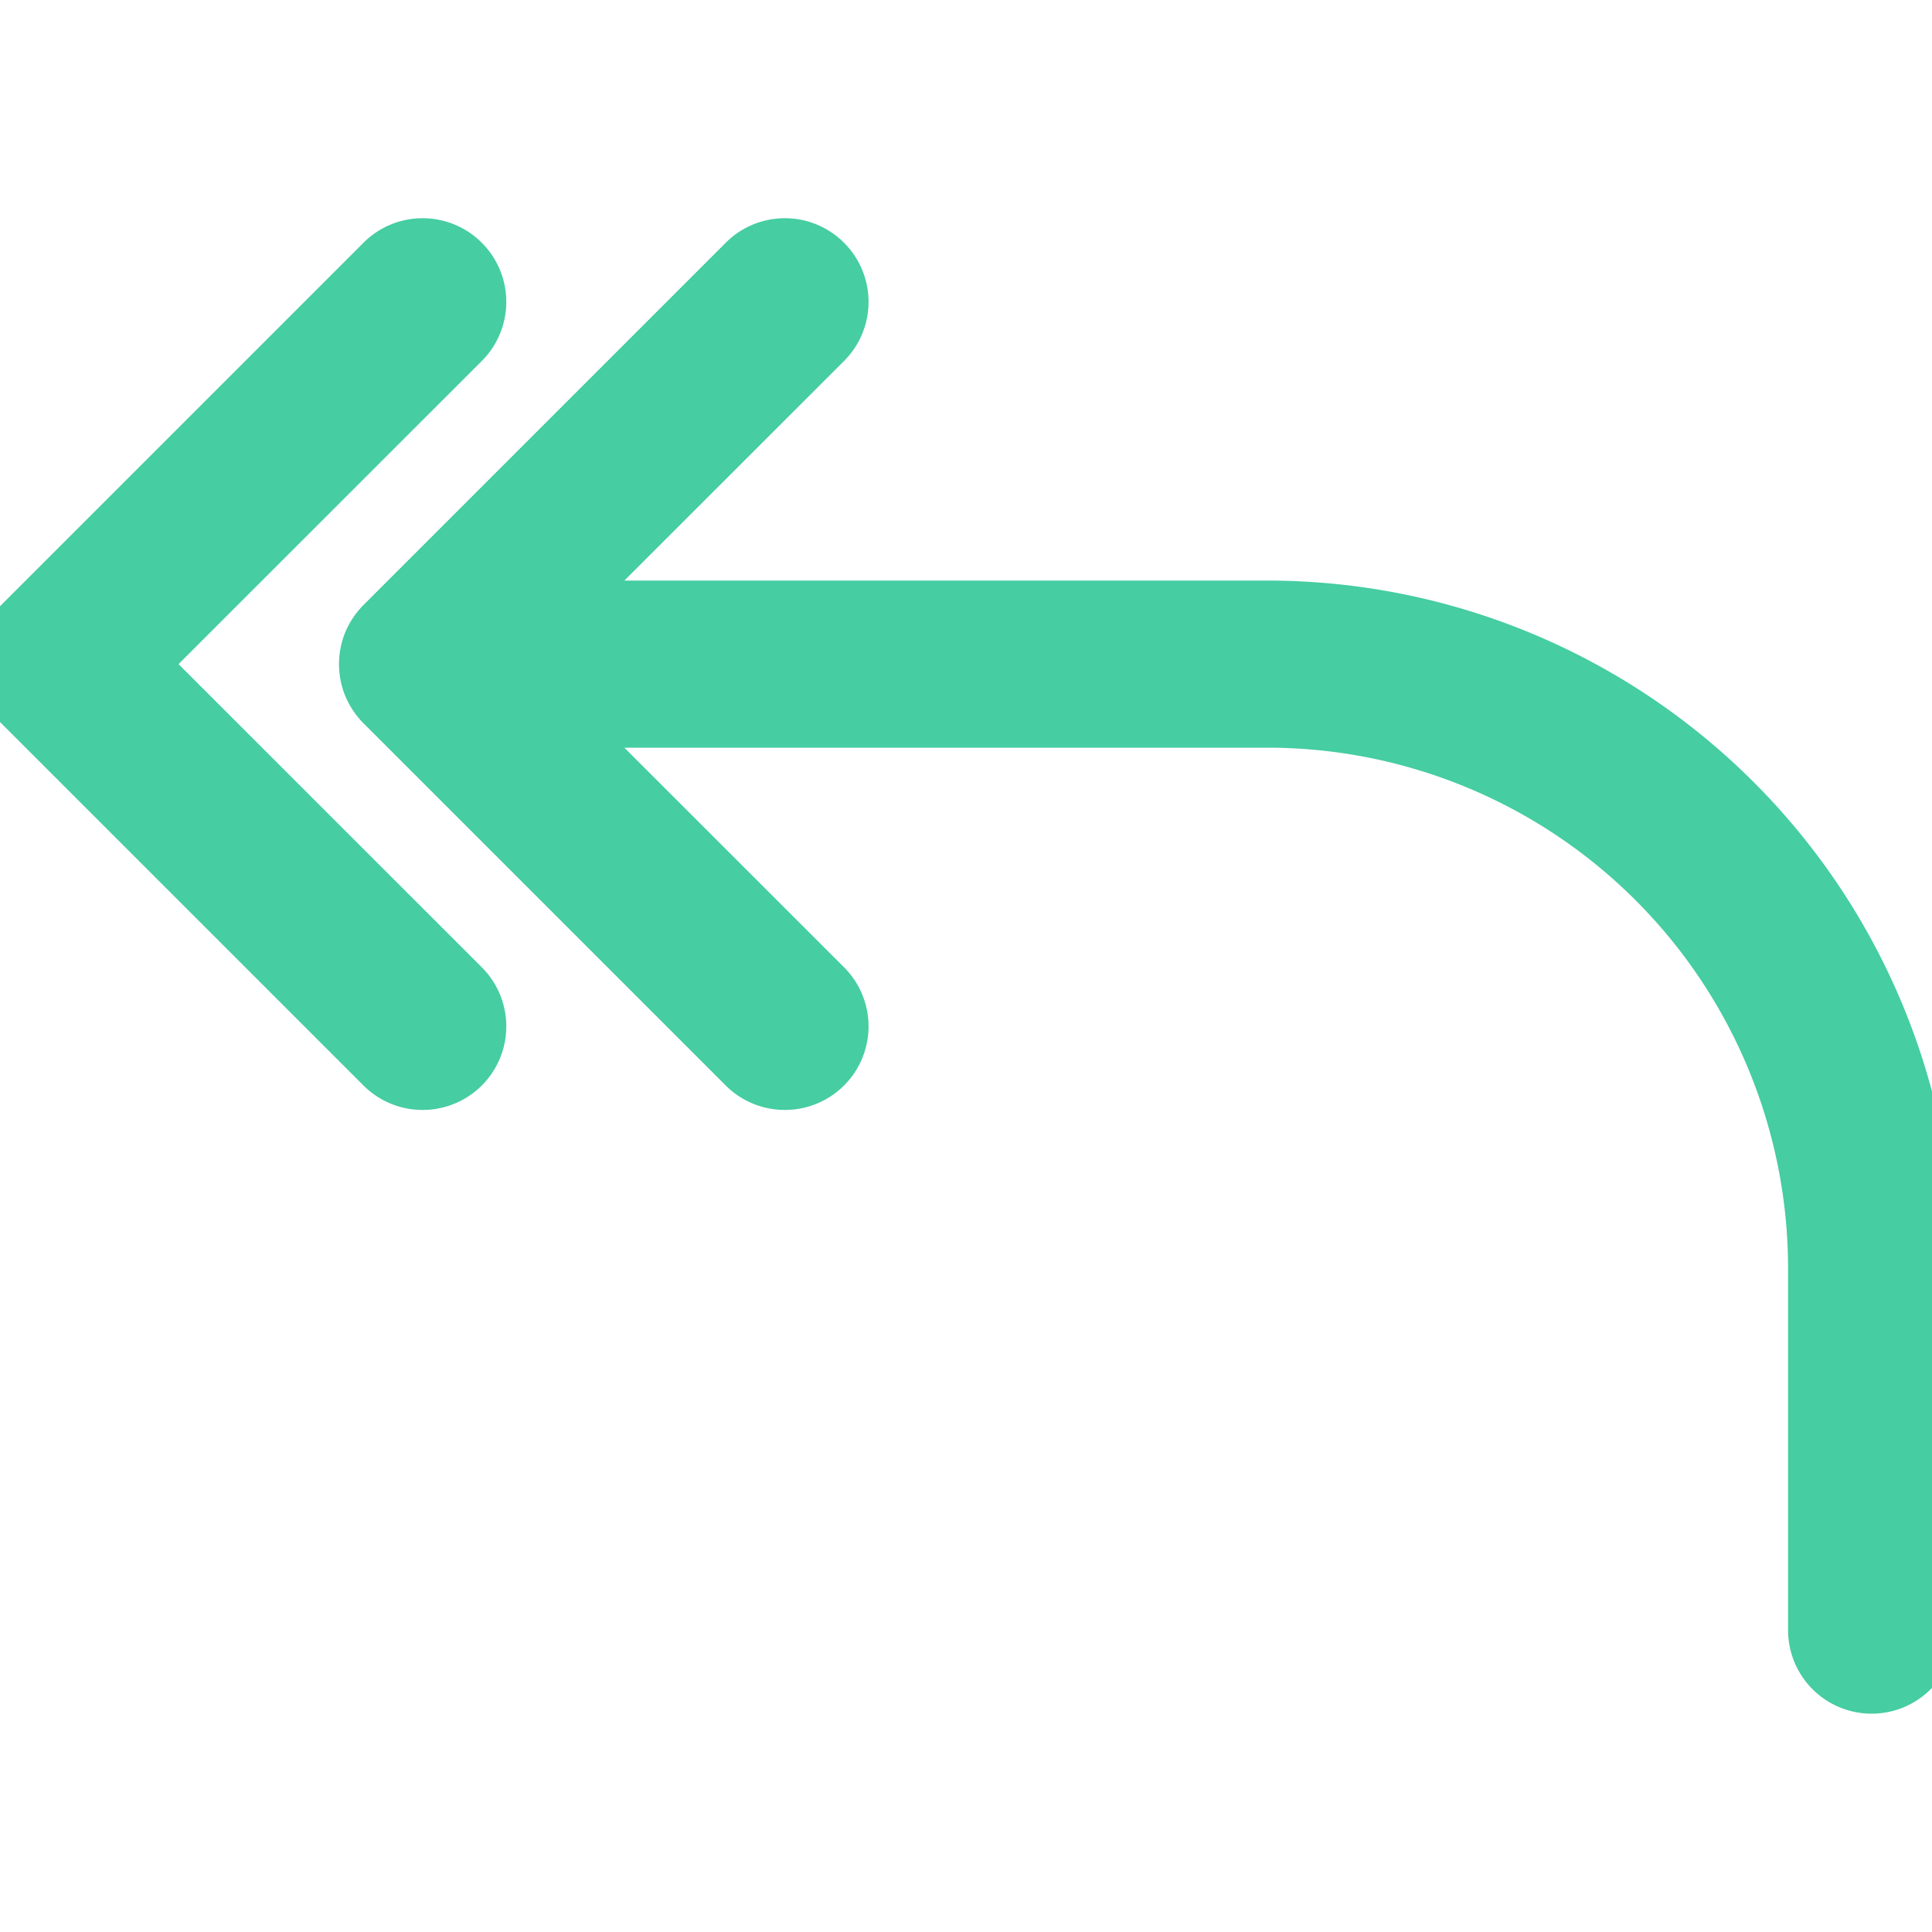 <!DOCTYPE svg PUBLIC "-//W3C//DTD SVG 1.1//EN" "http://www.w3.org/Graphics/SVG/1.1/DTD/svg11.dtd">

<!-- Uploaded to: SVG Repo, www.svgrepo.com, Transformed by: SVG Repo Mixer Tools -->
<svg fill="#46cda2" width="34px" height="34px" viewBox="0 -2 16 16" id="reply-all-16px" xmlns="http://www.w3.org/2000/svg" stroke="#46cda2" stroke-width="0.384">

<g id="SVGRepo_bgCarrier" stroke-width="0"/>

<g id="SVGRepo_tracerCarrier" stroke-linecap="round" stroke-linejoin="round"/>

<g id="SVGRepo_iconCarrier"> <path id="Path_51" data-name="Path 51" d="M-7,10.5v3a.5.5,0,0,1-.5.5.5.5,0,0,1-.5-.5v-3A4.505,4.505,0,0,0-12.5,6h-5.793l2.147,2.146a.5.5,0,0,1,0,.708A.5.5,0,0,1-16.5,9a.5.5,0,0,1-.354-.146l-3-3a.518.518,0,0,1-.109-.163.505.505,0,0,1,0-.382.518.518,0,0,1,.109-.163l3-3a.5.5,0,0,1,.708,0,.5.5,0,0,1,0,.708L-18.293,5H-12.5A5.506,5.506,0,0,1-7,10.5Zm-14.793-5,2.647-2.646a.5.5,0,0,0,0-.708.5.5,0,0,0-.708,0l-3,3a.5.5,0,0,0,0,.708l3,3A.5.5,0,0,0-19.5,9a.5.5,0,0,0,.354-.146.5.5,0,0,0,0-.708Z" transform="translate(23 -2)"/> </g>

</svg>